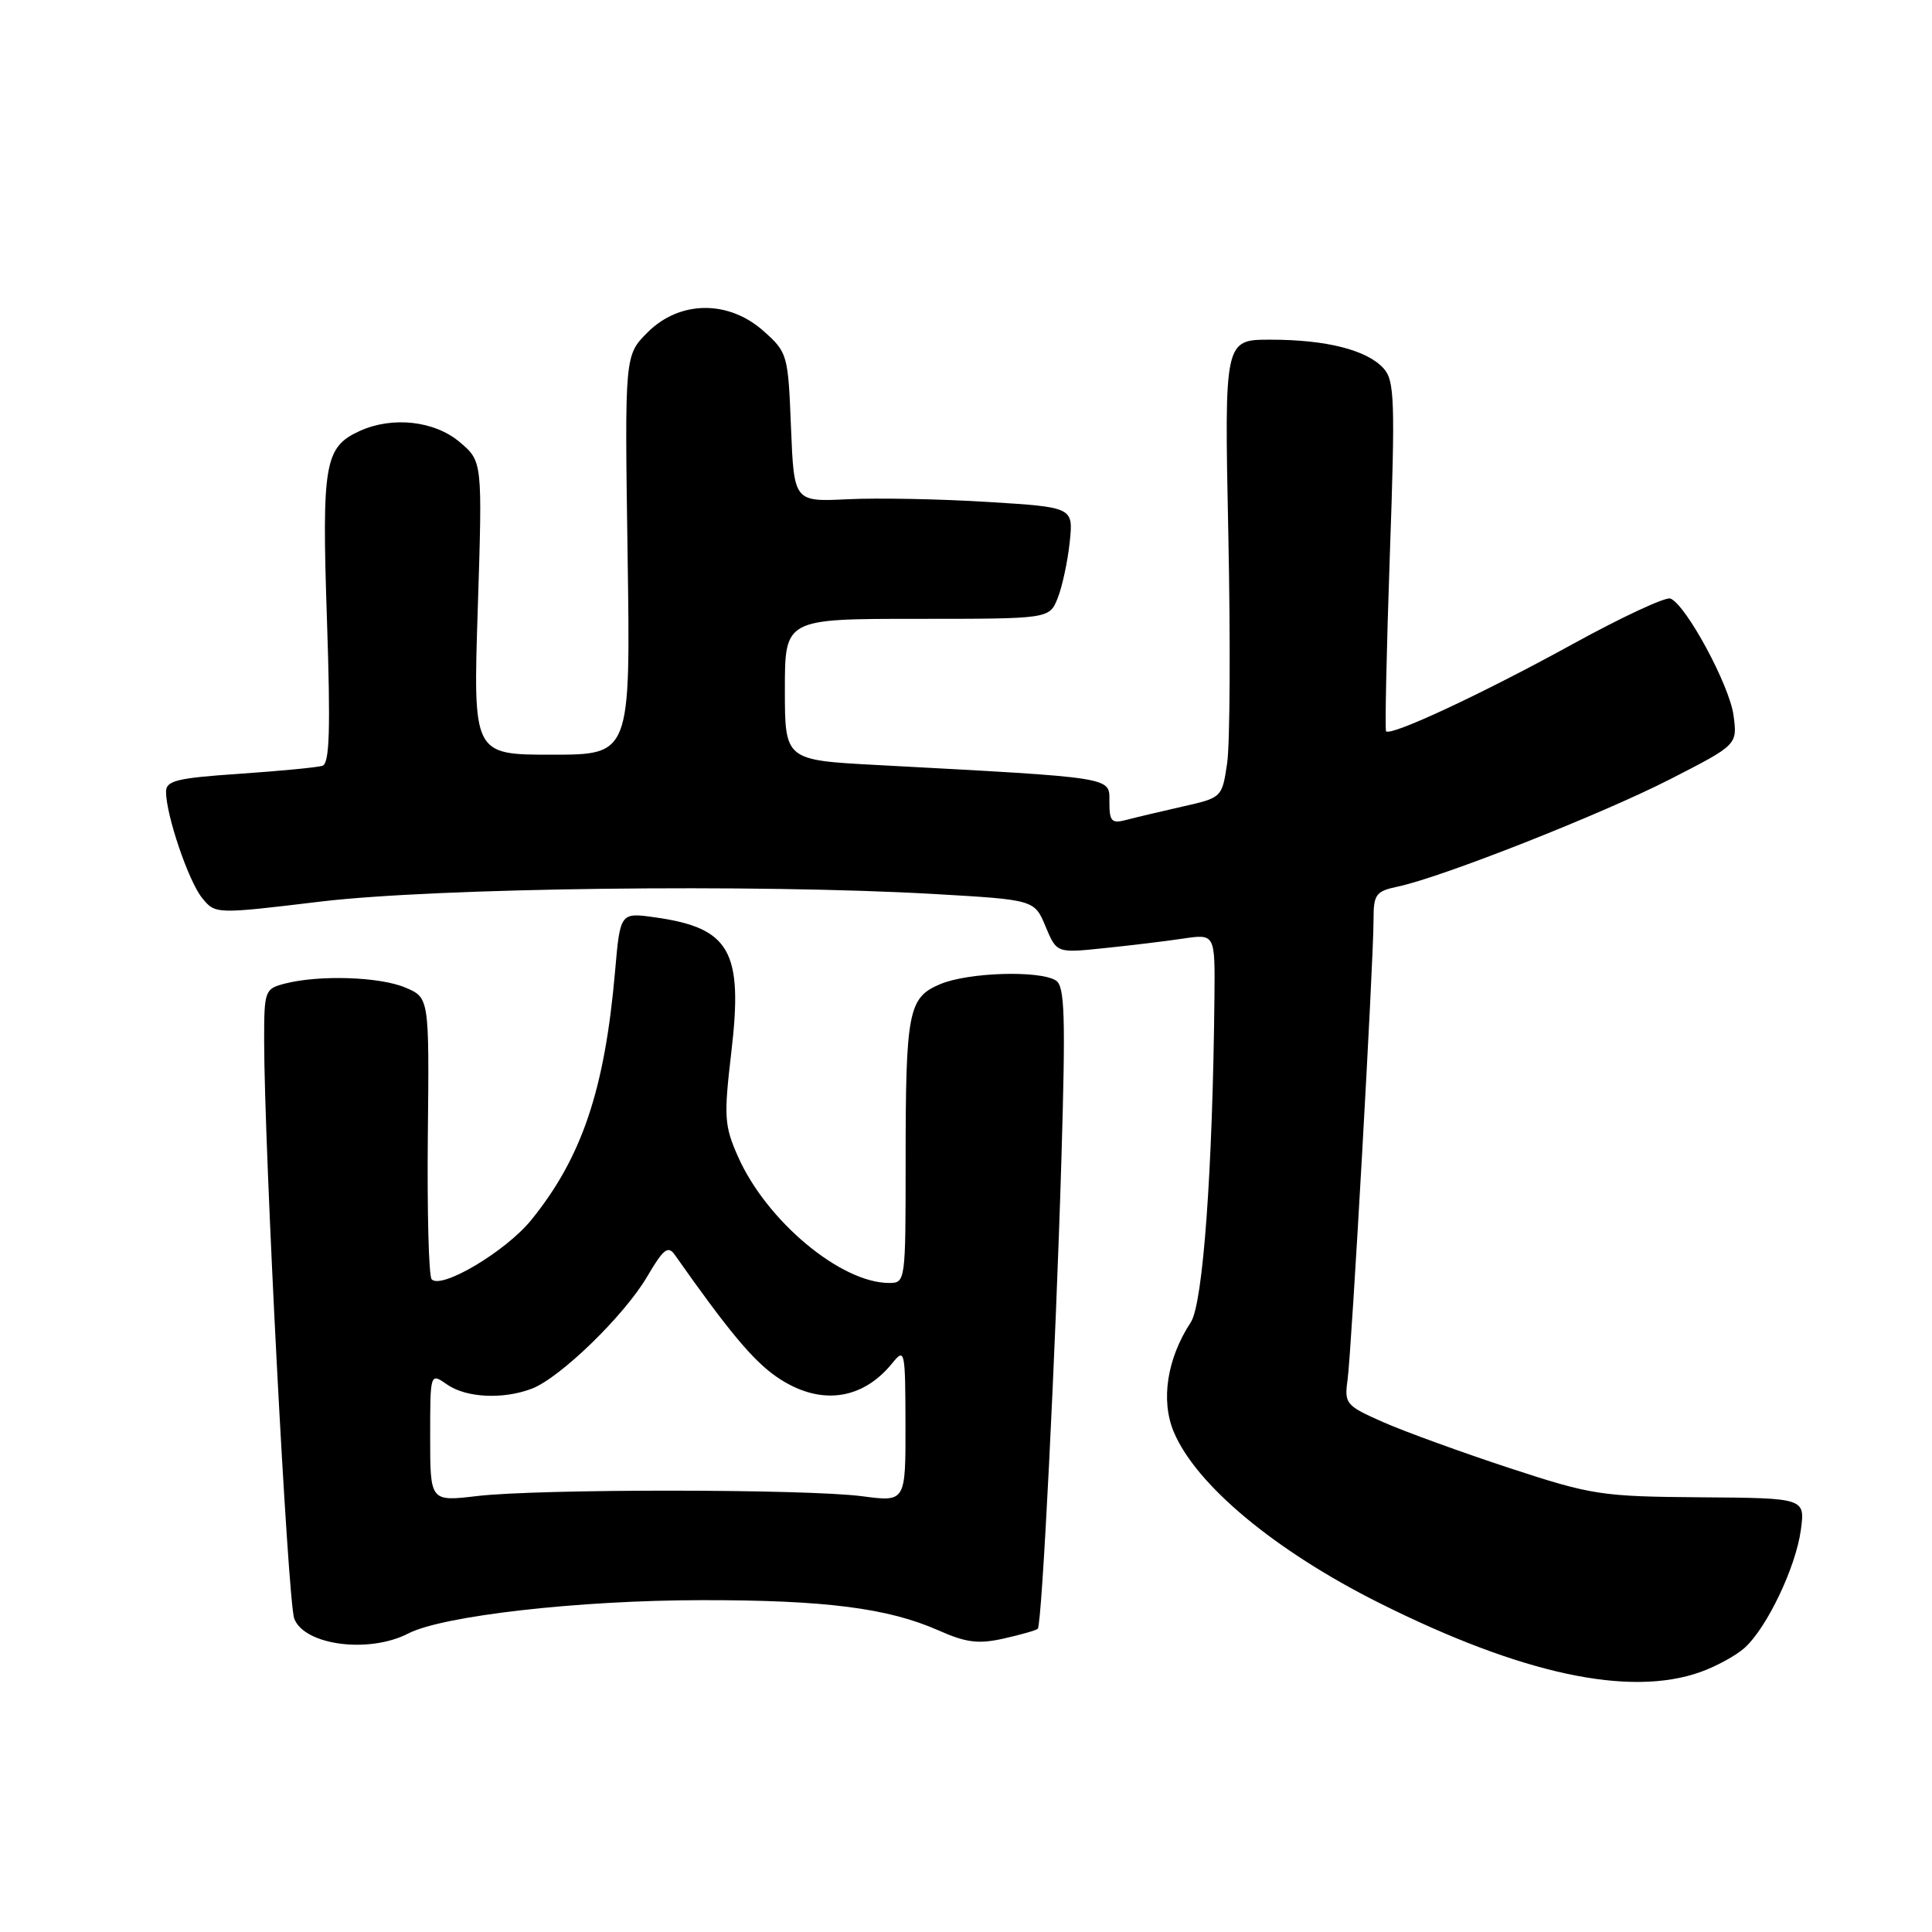 <?xml version="1.0" encoding="UTF-8" standalone="no"?>
<!DOCTYPE svg PUBLIC "-//W3C//DTD SVG 1.1//EN" "http://www.w3.org/Graphics/SVG/1.1/DTD/svg11.dtd" >
<svg xmlns="http://www.w3.org/2000/svg" xmlns:xlink="http://www.w3.org/1999/xlink" version="1.1" viewBox="0 0 256 256">
 <g >
 <path fill="currentColor"
d=" M 225.32 221.55 C 227.42 220.80 230.05 219.36 231.17 218.35 C 234.13 215.68 237.95 207.67 238.62 202.74 C 239.19 198.50 239.19 198.50 225.35 198.40 C 212.17 198.30 210.94 198.11 200.00 194.52 C 193.68 192.44 186.16 189.71 183.30 188.45 C 178.32 186.25 178.12 186.01 178.56 182.83 C 179.09 178.96 182.00 127.49 182.00 121.92 C 182.00 118.49 182.28 118.10 185.25 117.47 C 191.10 116.23 212.31 107.86 221.36 103.22 C 230.22 98.68 230.22 98.68 229.70 94.78 C 229.16 90.78 223.41 80.14 221.34 79.31 C 220.70 79.06 214.85 81.79 208.34 85.37 C 196.49 91.89 184.21 97.63 183.66 96.89 C 183.50 96.68 183.72 86.18 184.16 73.56 C 184.88 53.04 184.79 50.42 183.33 48.81 C 181.13 46.38 175.76 45.01 168.37 45.01 C 162.23 45.00 162.23 45.00 162.76 70.80 C 163.05 84.99 162.98 98.65 162.60 101.15 C 161.93 105.68 161.90 105.70 156.71 106.87 C 153.85 107.52 150.49 108.31 149.25 108.64 C 147.29 109.16 147.00 108.85 147.00 106.25 C 147.00 102.92 148.02 103.08 116.25 101.37 C 104.00 100.72 104.00 100.72 104.00 91.36 C 104.00 82.00 104.00 82.00 121.52 82.00 C 139.05 82.00 139.05 82.00 140.15 79.25 C 140.75 77.74 141.47 74.41 141.74 71.86 C 142.23 67.21 142.23 67.21 130.87 66.51 C 124.62 66.12 116.28 65.96 112.35 66.15 C 105.21 66.50 105.21 66.50 104.81 56.63 C 104.43 46.98 104.35 46.70 101.19 43.88 C 96.54 39.72 90.06 39.79 85.81 44.04 C 82.77 47.08 82.77 47.08 83.16 73.54 C 83.55 100.00 83.55 100.00 73.12 100.00 C 62.68 100.00 62.68 100.00 63.31 80.56 C 63.93 61.12 63.93 61.12 60.89 58.56 C 57.55 55.75 51.98 55.14 47.66 57.11 C 43.01 59.23 42.63 61.41 43.32 82.02 C 43.81 96.67 43.67 101.17 42.73 101.47 C 42.05 101.69 37.11 102.16 31.75 102.53 C 23.44 103.09 22.00 103.44 22.00 104.91 C 22.00 107.99 24.97 116.74 26.77 118.97 C 28.53 121.14 28.53 121.14 42.51 119.46 C 57.86 117.63 100.16 117.11 123.78 118.46 C 137.07 119.23 137.07 119.23 138.54 122.76 C 140.02 126.29 140.02 126.29 146.26 125.64 C 149.69 125.29 154.41 124.72 156.75 124.37 C 161.00 123.74 161.00 123.74 160.92 132.12 C 160.69 155.00 159.41 172.73 157.79 175.20 C 154.64 180.01 153.78 185.53 155.52 189.71 C 158.46 196.75 168.94 205.48 182.76 212.40 C 201.60 221.83 215.91 224.91 225.32 221.55 Z  M 54.11 216.44 C 58.66 214.09 76.73 212.04 93.00 212.03 C 109.33 212.01 117.65 213.08 124.32 216.02 C 128.03 217.67 129.64 217.87 133.02 217.11 C 135.29 216.60 137.32 216.02 137.51 215.82 C 138.07 215.27 139.88 179.15 140.64 153.66 C 141.21 134.55 141.09 130.67 139.91 129.92 C 137.74 128.55 128.33 128.84 124.62 130.39 C 120.34 132.17 120.00 133.95 120.00 154.12 C 120.00 169.78 119.97 170.00 117.82 170.00 C 111.40 170.00 101.56 161.77 97.79 153.26 C 95.97 149.15 95.90 147.98 96.90 139.45 C 98.49 126.04 96.75 122.96 86.84 121.56 C 82.18 120.90 82.18 120.90 81.50 128.70 C 80.13 144.41 77.11 153.37 70.39 161.66 C 67.03 165.80 58.52 170.87 57.20 169.52 C 56.81 169.13 56.59 160.57 56.69 150.50 C 56.88 132.19 56.88 132.19 53.69 130.85 C 50.30 129.42 42.32 129.16 37.75 130.33 C 35.09 131.02 35.00 131.26 35.00 137.83 C 35.00 152.07 38.13 212.22 38.99 214.48 C 40.34 218.02 48.91 219.13 54.11 216.44 Z  M 57.00 190.43 C 57.00 181.89 57.00 181.89 59.22 183.44 C 61.75 185.22 66.65 185.46 70.46 184.01 C 74.21 182.59 82.74 174.30 85.75 169.16 C 87.91 165.48 88.52 165.00 89.42 166.28 C 96.50 176.34 99.76 180.26 102.89 182.43 C 108.48 186.29 114.18 185.63 118.23 180.63 C 119.89 178.58 119.96 178.88 119.98 188.76 C 120.00 199.02 120.00 199.02 114.25 198.26 C 106.90 197.29 71.44 197.27 63.25 198.23 C 57.00 198.97 57.00 198.97 57.00 190.43 Z "/>
</g>
</svg>